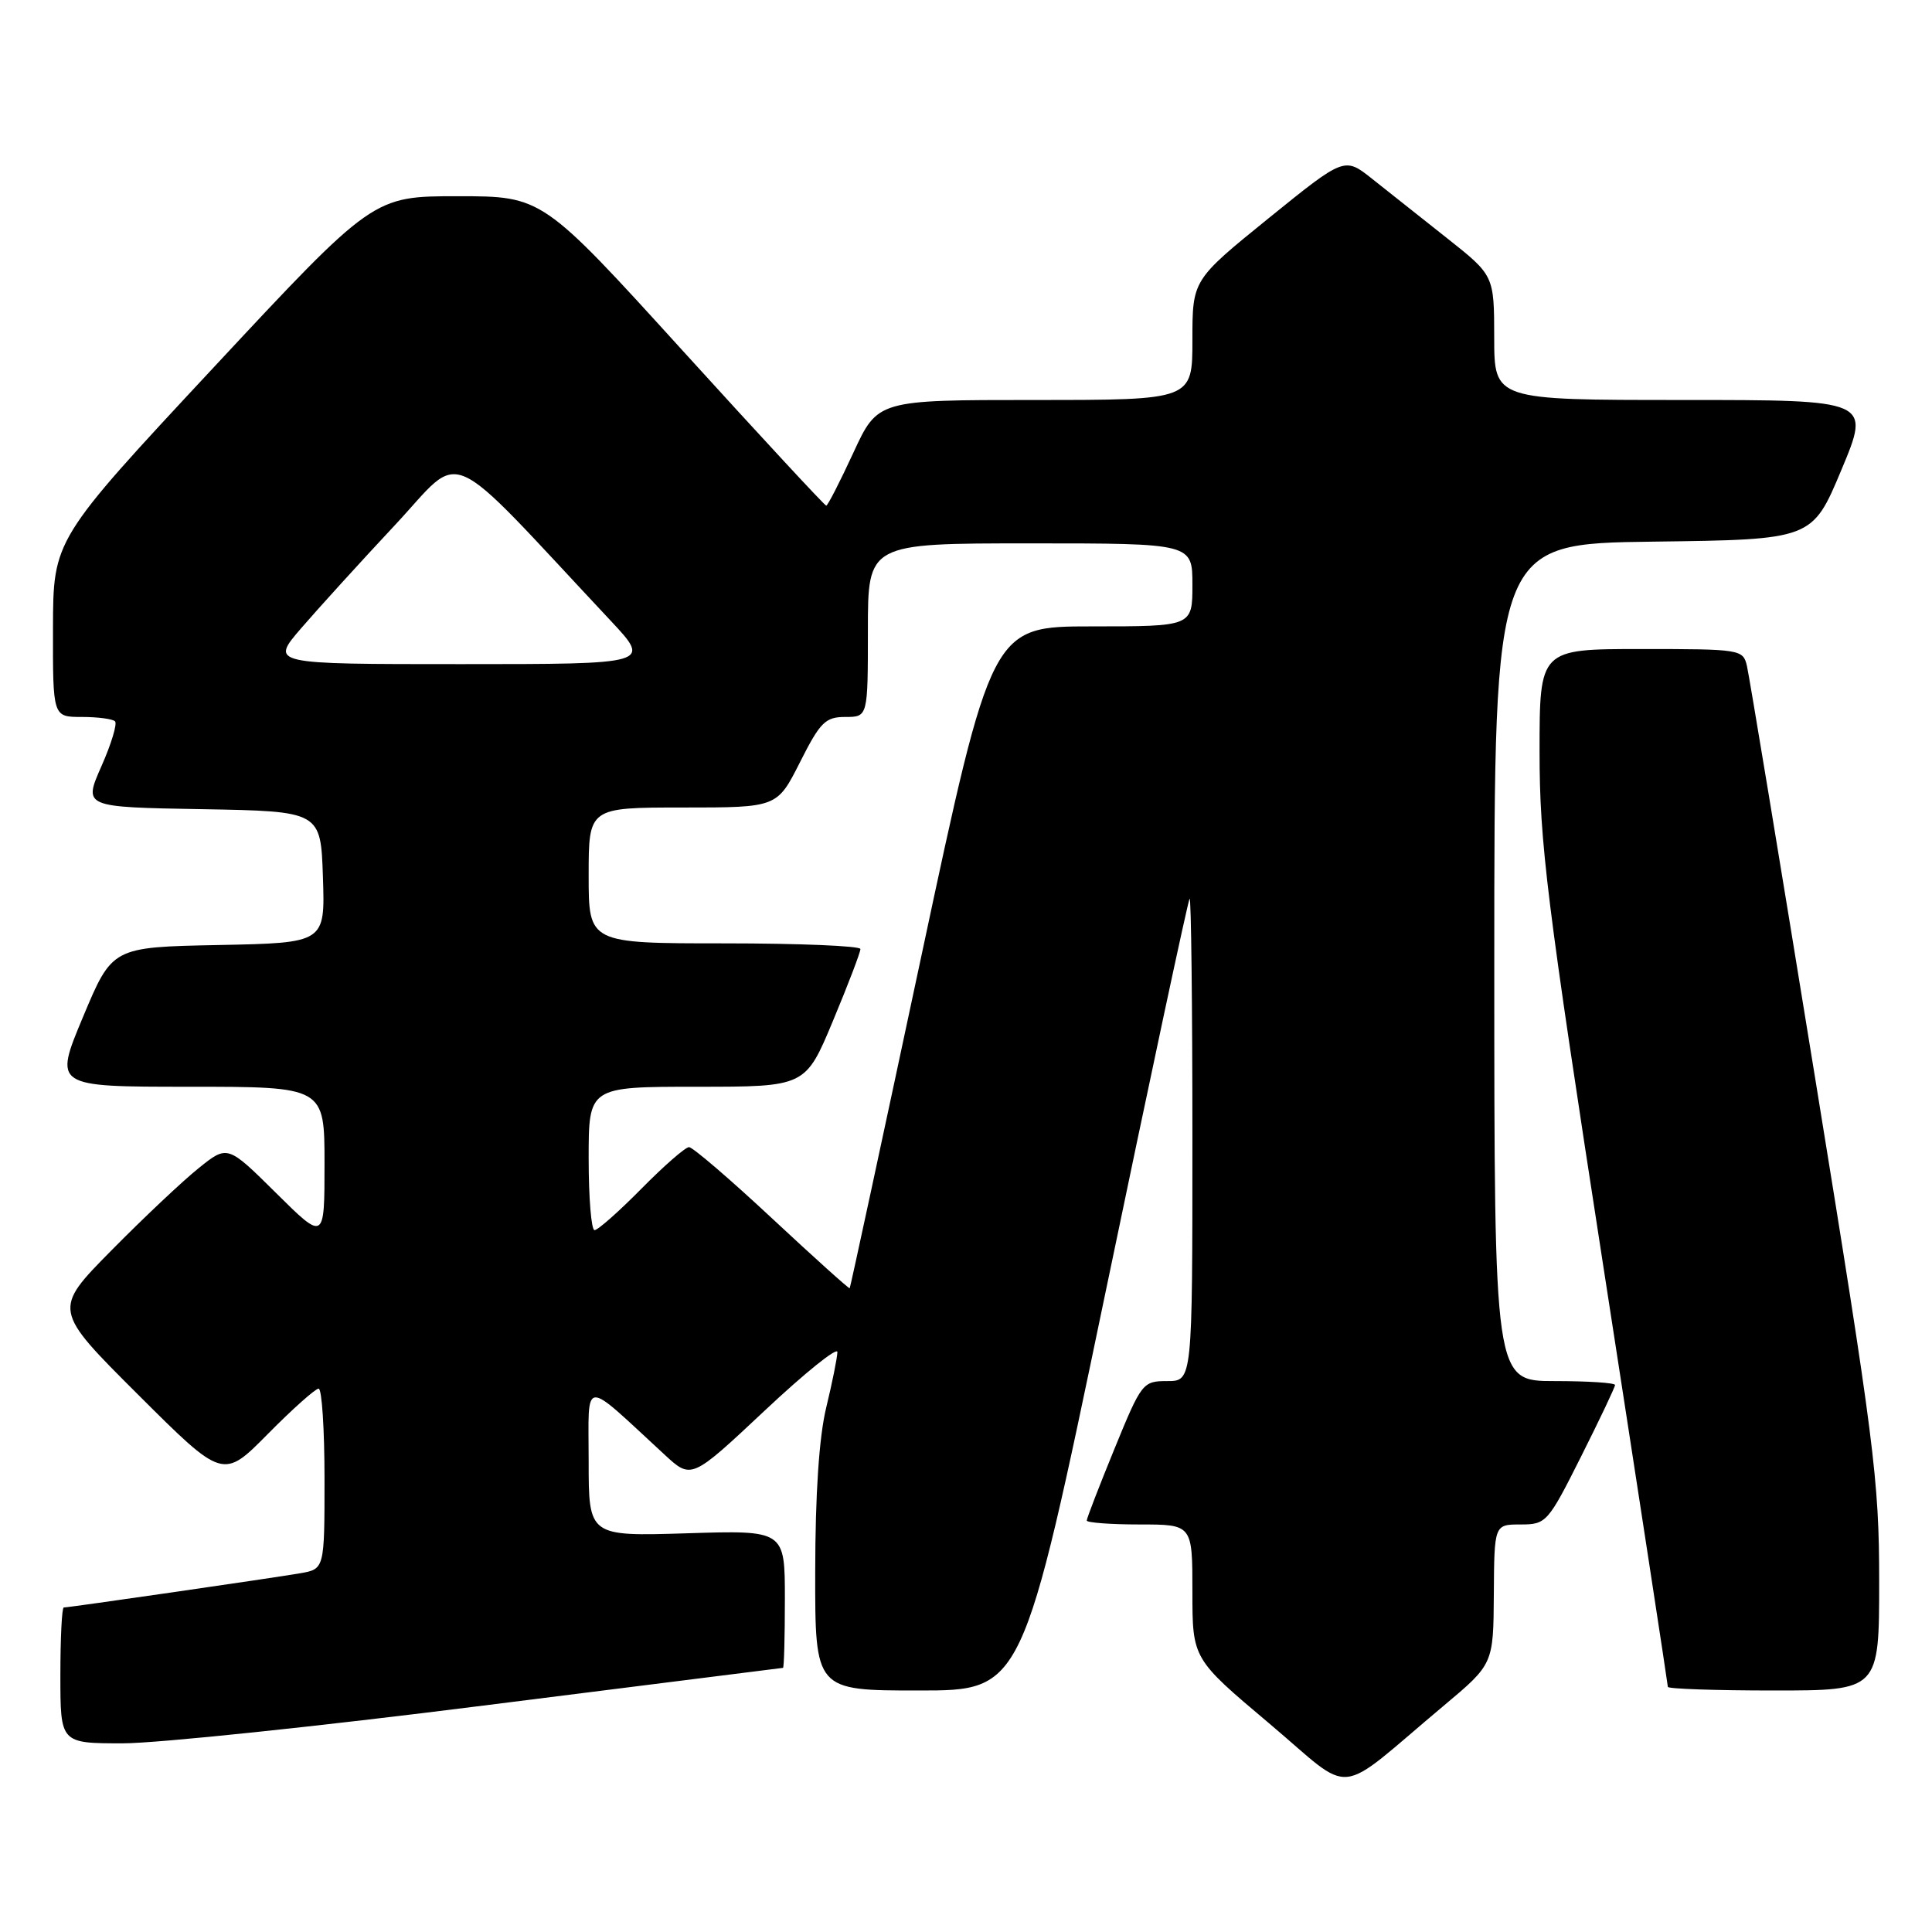 <?xml version="1.0" encoding="UTF-8" standalone="no"?>
<!DOCTYPE svg PUBLIC "-//W3C//DTD SVG 1.1//EN" "http://www.w3.org/Graphics/SVG/1.1/DTD/svg11.dtd" >
<svg xmlns="http://www.w3.org/2000/svg" xmlns:xlink="http://www.w3.org/1999/xlink" version="1.1" viewBox="0 0 256 256">
 <g >
 <path fill="currentColor"
d=" M 191.32 226.00 C 197.88 220.50 197.88 220.50 197.94 211.25 C 198.00 202.00 198.00 202.00 201.49 202.00 C 204.88 202.00 205.11 201.75 209.49 193.02 C 211.97 188.08 214.00 183.81 214.00 183.52 C 214.00 183.23 210.40 183.00 206.00 183.00 C 198.00 183.00 198.00 183.00 198.00 127.52 C 198.00 72.04 198.00 72.04 219.06 71.77 C 240.13 71.50 240.13 71.50 244.00 62.25 C 247.87 53.00 247.87 53.00 222.94 53.00 C 198.00 53.00 198.00 53.00 197.99 44.75 C 197.98 36.50 197.98 36.50 191.74 31.56 C 188.31 28.84 183.85 25.31 181.82 23.70 C 178.15 20.78 178.15 20.78 168.07 28.94 C 158.00 37.10 158.00 37.10 158.00 45.05 C 158.00 53.00 158.00 53.00 137.15 53.00 C 116.30 53.00 116.30 53.00 113.07 60.00 C 111.29 63.85 109.68 67.00 109.48 67.00 C 109.28 67.00 100.74 57.78 90.49 46.50 C 71.86 26.00 71.86 26.00 60.65 26.00 C 49.45 26.00 49.45 26.00 28.25 48.75 C 7.05 71.50 7.05 71.50 7.02 83.25 C 7.00 95.00 7.00 95.00 10.83 95.00 C 12.94 95.00 14.93 95.26 15.24 95.58 C 15.56 95.89 14.75 98.58 13.43 101.55 C 11.05 106.95 11.05 106.95 26.77 107.22 C 42.50 107.50 42.50 107.50 42.79 116.22 C 43.08 124.94 43.08 124.94 28.97 125.22 C 14.87 125.50 14.87 125.50 11.00 134.75 C 7.13 144.00 7.13 144.00 25.06 144.00 C 43.00 144.00 43.00 144.00 43.00 154.22 C 43.00 164.44 43.00 164.44 36.58 158.08 C 30.15 151.71 30.15 151.71 26.33 154.78 C 24.22 156.47 19.01 161.38 14.75 165.70 C 7.01 173.54 7.01 173.54 18.28 184.78 C 29.55 196.02 29.55 196.02 35.49 190.01 C 38.76 186.70 41.79 184.00 42.22 184.00 C 42.65 184.00 43.00 189.38 43.00 195.95 C 43.00 207.91 43.00 207.91 39.75 208.47 C 36.16 209.09 9.15 213.00 8.45 213.00 C 8.20 213.00 8.00 217.05 8.00 222.00 C 8.00 231.00 8.00 231.00 16.28 231.00 C 20.83 231.00 42.32 228.75 64.03 226.00 C 85.74 223.26 103.61 221.01 103.75 221.00 C 103.89 221.00 104.00 216.90 104.00 211.88 C 104.00 202.76 104.00 202.76 91.00 203.17 C 78.00 203.57 78.00 203.57 78.00 193.60 C 78.00 182.45 76.98 182.54 88.06 192.75 C 91.61 196.03 91.61 196.03 101.31 186.93 C 106.64 181.92 110.98 178.43 110.96 179.16 C 110.94 179.90 110.28 183.20 109.48 186.50 C 108.53 190.41 108.03 197.98 108.02 208.25 C 108.00 224.00 108.00 224.00 121.75 224.00 C 135.50 224.00 135.50 224.00 146.38 171.75 C 152.36 143.01 157.42 119.31 157.63 119.08 C 157.83 118.85 158.00 133.14 158.00 150.83 C 158.00 183.00 158.00 183.00 154.67 183.00 C 151.42 183.00 151.26 183.21 147.67 191.98 C 145.65 196.92 144.00 201.19 144.00 201.48 C 144.00 201.76 147.15 202.00 151.00 202.00 C 158.00 202.00 158.00 202.00 158.00 210.89 C 158.00 219.79 158.00 219.79 168.15 228.34 C 179.67 238.04 176.59 238.35 191.32 226.00 Z  M 249.00 209.51 C 249.00 196.08 248.37 191.15 240.50 142.76 C 235.83 114.01 231.77 89.49 231.48 88.25 C 230.97 86.05 230.64 86.00 217.48 86.00 C 204.00 86.00 204.00 86.00 204.00 99.60 C 204.00 111.68 204.94 119.29 212.50 168.12 C 217.18 198.32 221.00 223.26 221.00 223.52 C 221.00 223.78 227.30 224.00 235.00 224.00 C 249.00 224.00 249.00 224.00 249.00 209.51 Z  M 102.31 161.45 C 96.74 156.25 91.78 152.00 91.30 152.00 C 90.82 152.00 87.99 154.47 85.00 157.50 C 82.01 160.53 79.22 163.00 78.78 163.00 C 78.35 163.00 78.00 158.72 78.00 153.50 C 78.00 144.00 78.00 144.00 92.36 144.00 C 106.73 144.00 106.73 144.00 110.38 135.25 C 112.39 130.44 114.02 126.16 114.01 125.75 C 114.01 125.34 105.90 125.00 96.00 125.00 C 78.00 125.00 78.00 125.00 78.00 116.00 C 78.00 107.00 78.00 107.00 90.49 107.00 C 102.97 107.00 102.97 107.00 106.00 101.00 C 108.68 95.68 109.37 95.00 112.01 95.00 C 115.00 95.00 115.00 95.00 115.00 83.50 C 115.00 72.00 115.00 72.00 136.50 72.00 C 158.00 72.00 158.00 72.00 158.00 77.50 C 158.00 83.00 158.00 83.00 144.70 83.00 C 131.40 83.00 131.40 83.00 122.07 126.75 C 116.94 150.81 112.68 170.59 112.59 170.70 C 112.51 170.81 107.88 166.64 102.31 161.45 Z  M 39.90 83.25 C 42.15 80.64 47.74 74.49 52.33 69.58 C 61.61 59.66 58.44 58.26 80.90 82.23 C 86.30 88.00 86.30 88.00 61.06 88.00 C 35.81 88.00 35.81 88.00 39.90 83.25 Z "/>
</g>
</svg>